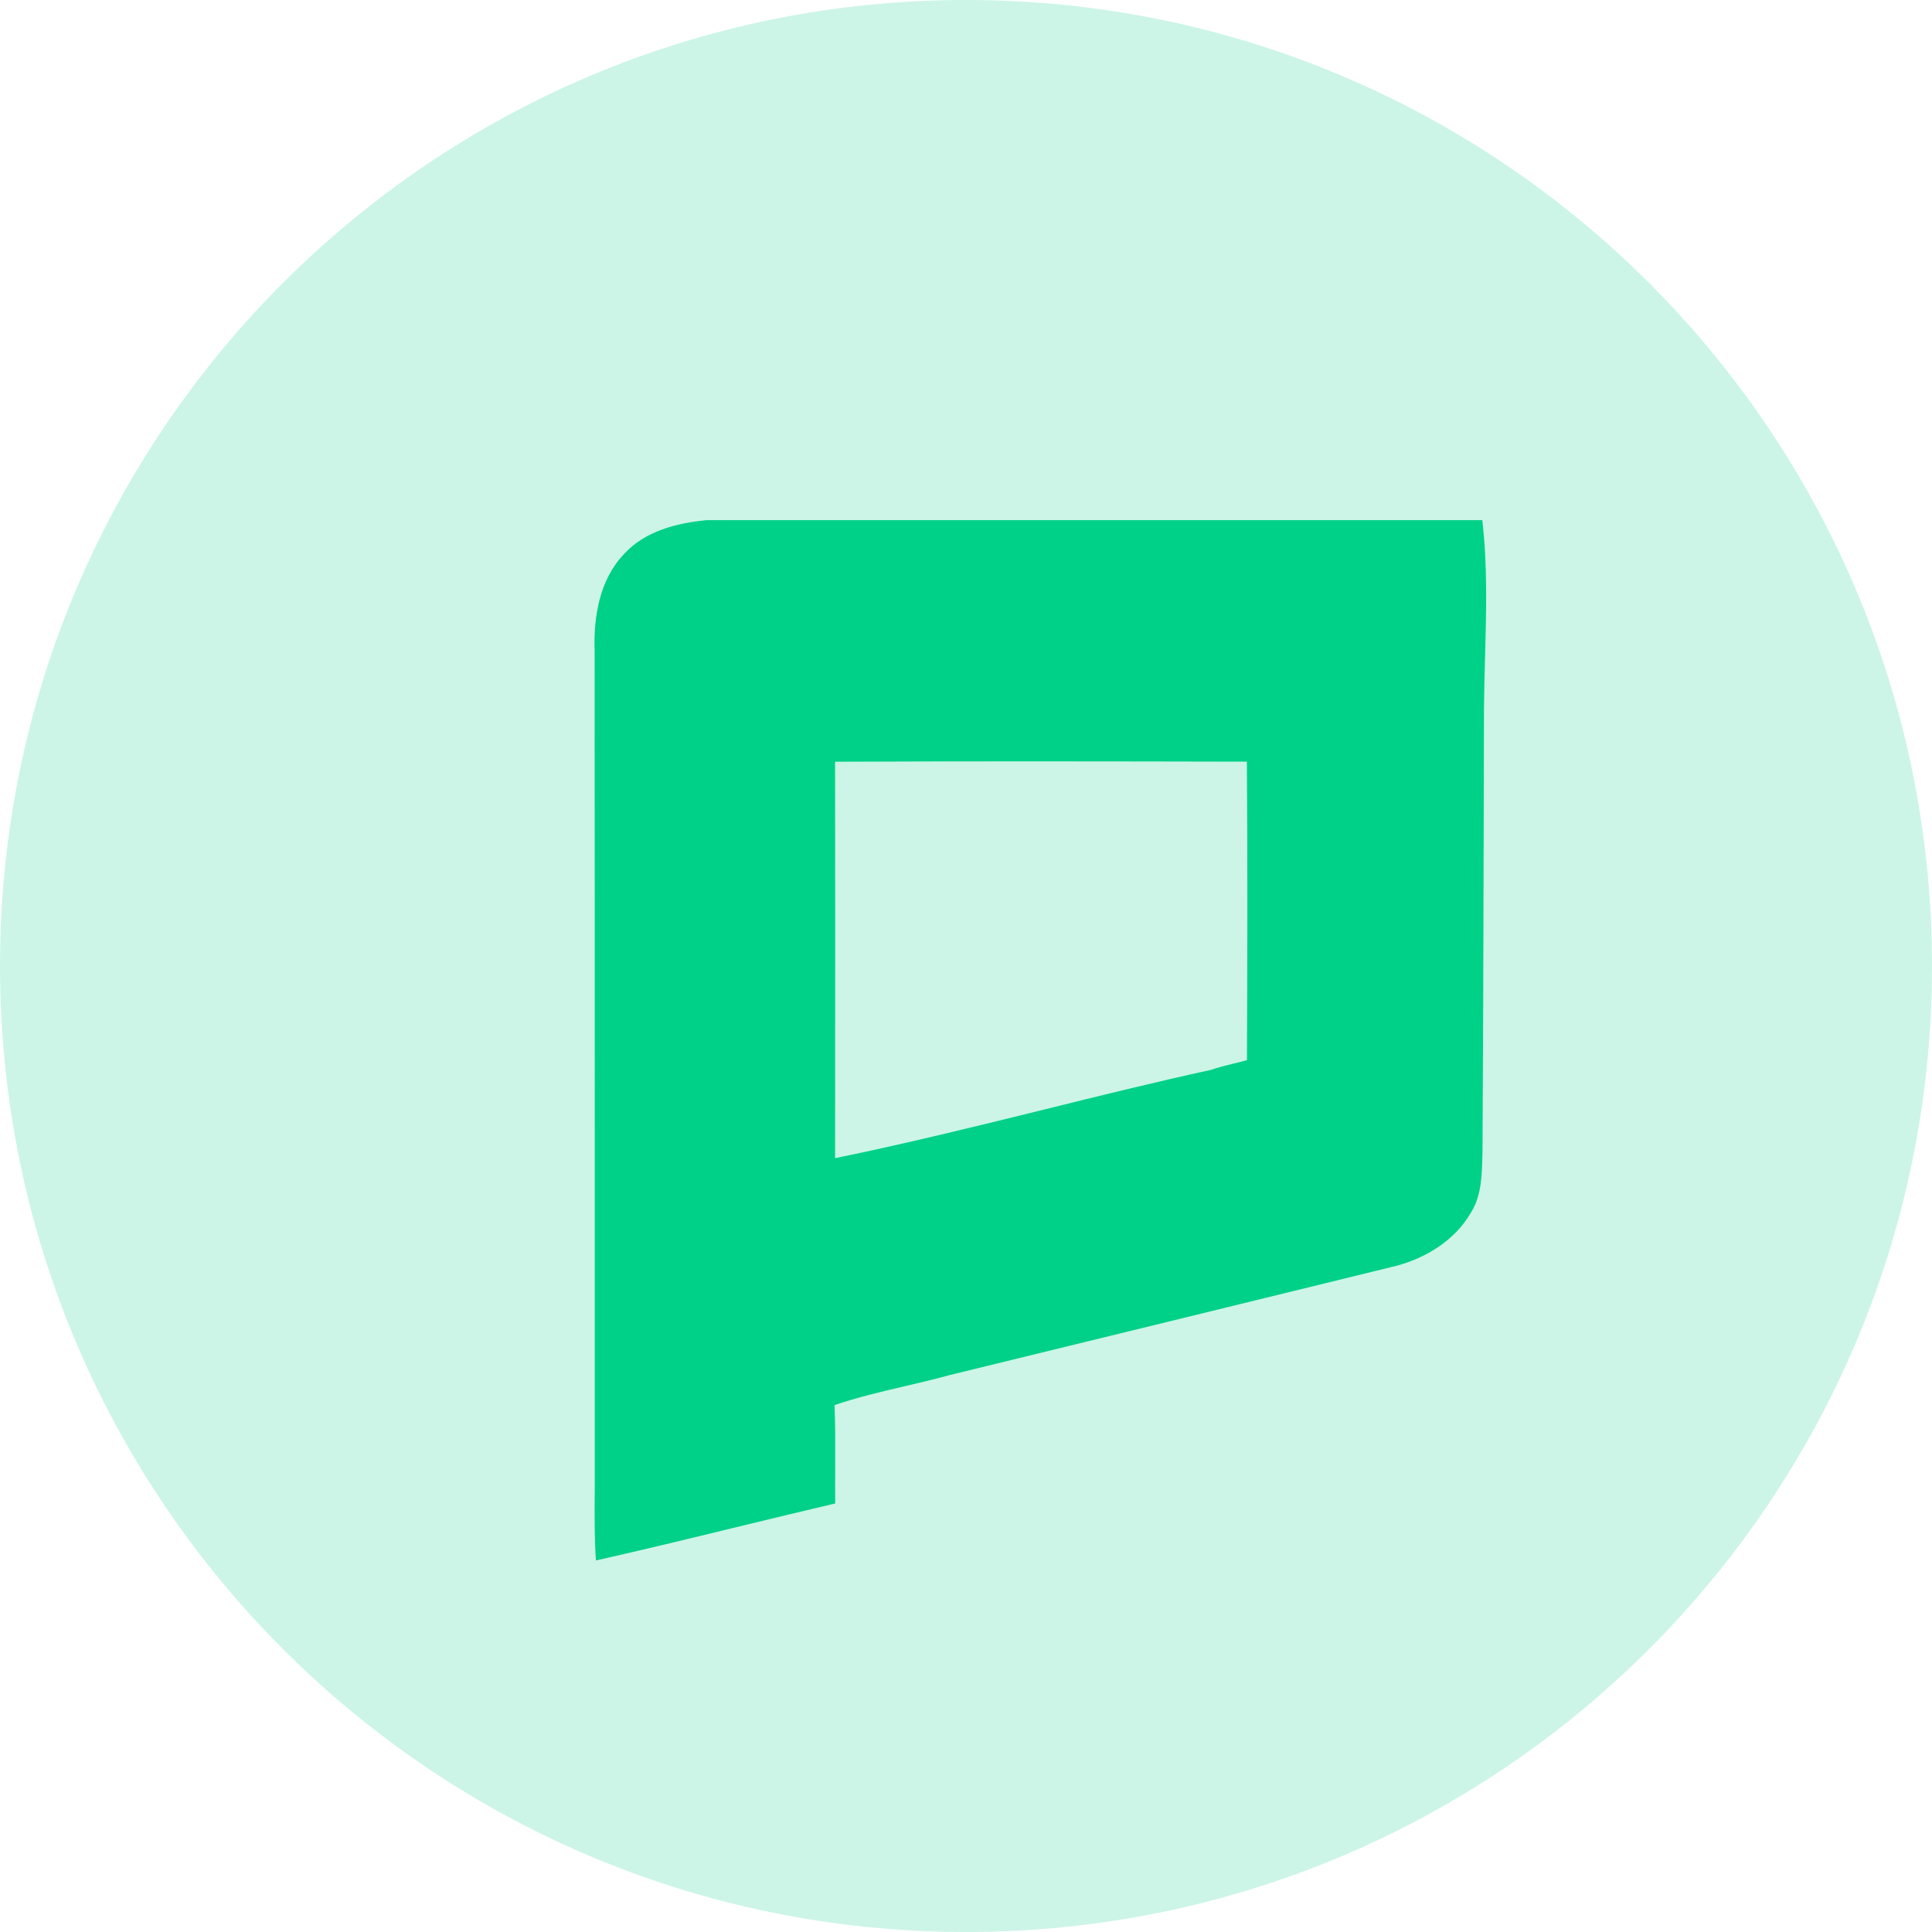 <svg width="26" height="26" viewBox="0 0 26 26" fill="none" xmlns="http://www.w3.org/2000/svg">
<path opacity="0.2" d="M13 26C20.18 26 26 20.18 26 13C26 5.82 20.18 0 13 0C5.82 0 0 5.82 0 13C0 20.18 5.82 26 13 26Z" fill="#00D188"/>
<path fill-rule="evenodd" clip-rule="evenodd" d="M19.948 7H9.51C9.108 7.039 8.678 7.146 8.396 7.458C8.069 7.801 7.986 8.301 8.002 8.759C8.004 11.06 8.004 13.362 8.004 15.664C8.004 17.129 8.003 18.594 8.004 20.059C8.004 20.094 8.003 20.13 8.003 20.166C8.002 20.444 8 20.722 8.02 21C8.65 20.858 9.278 20.706 9.905 20.553C10.35 20.445 10.794 20.338 11.24 20.233C11.238 20.073 11.239 19.913 11.24 19.753C11.241 19.472 11.242 19.19 11.231 18.909C11.538 18.805 11.855 18.73 12.171 18.656C12.374 18.609 12.577 18.561 12.777 18.506C13.38 18.358 13.983 18.211 14.586 18.064C15.993 17.72 17.4 17.377 18.807 17.031C19.198 16.922 19.574 16.692 19.785 16.335C19.936 16.107 19.943 15.826 19.949 15.56C19.949 15.539 19.95 15.517 19.951 15.496C19.959 14.169 19.963 12.842 19.966 11.516C19.968 10.852 19.969 10.189 19.971 9.526C19.973 9.292 19.979 9.057 19.986 8.822C20.002 8.213 20.019 7.604 19.948 7ZM11.239 14.519C11.24 13.097 11.24 11.674 11.238 10.251C13.085 10.243 14.933 10.246 16.78 10.25C16.79 11.588 16.787 12.928 16.781 14.267C16.722 14.284 16.662 14.298 16.602 14.313C16.499 14.338 16.396 14.363 16.296 14.398C15.541 14.563 14.792 14.748 14.042 14.934C13.11 15.164 12.178 15.394 11.238 15.586C11.238 15.231 11.239 14.875 11.239 14.519Z" fill="#00D188"/>
</svg>
